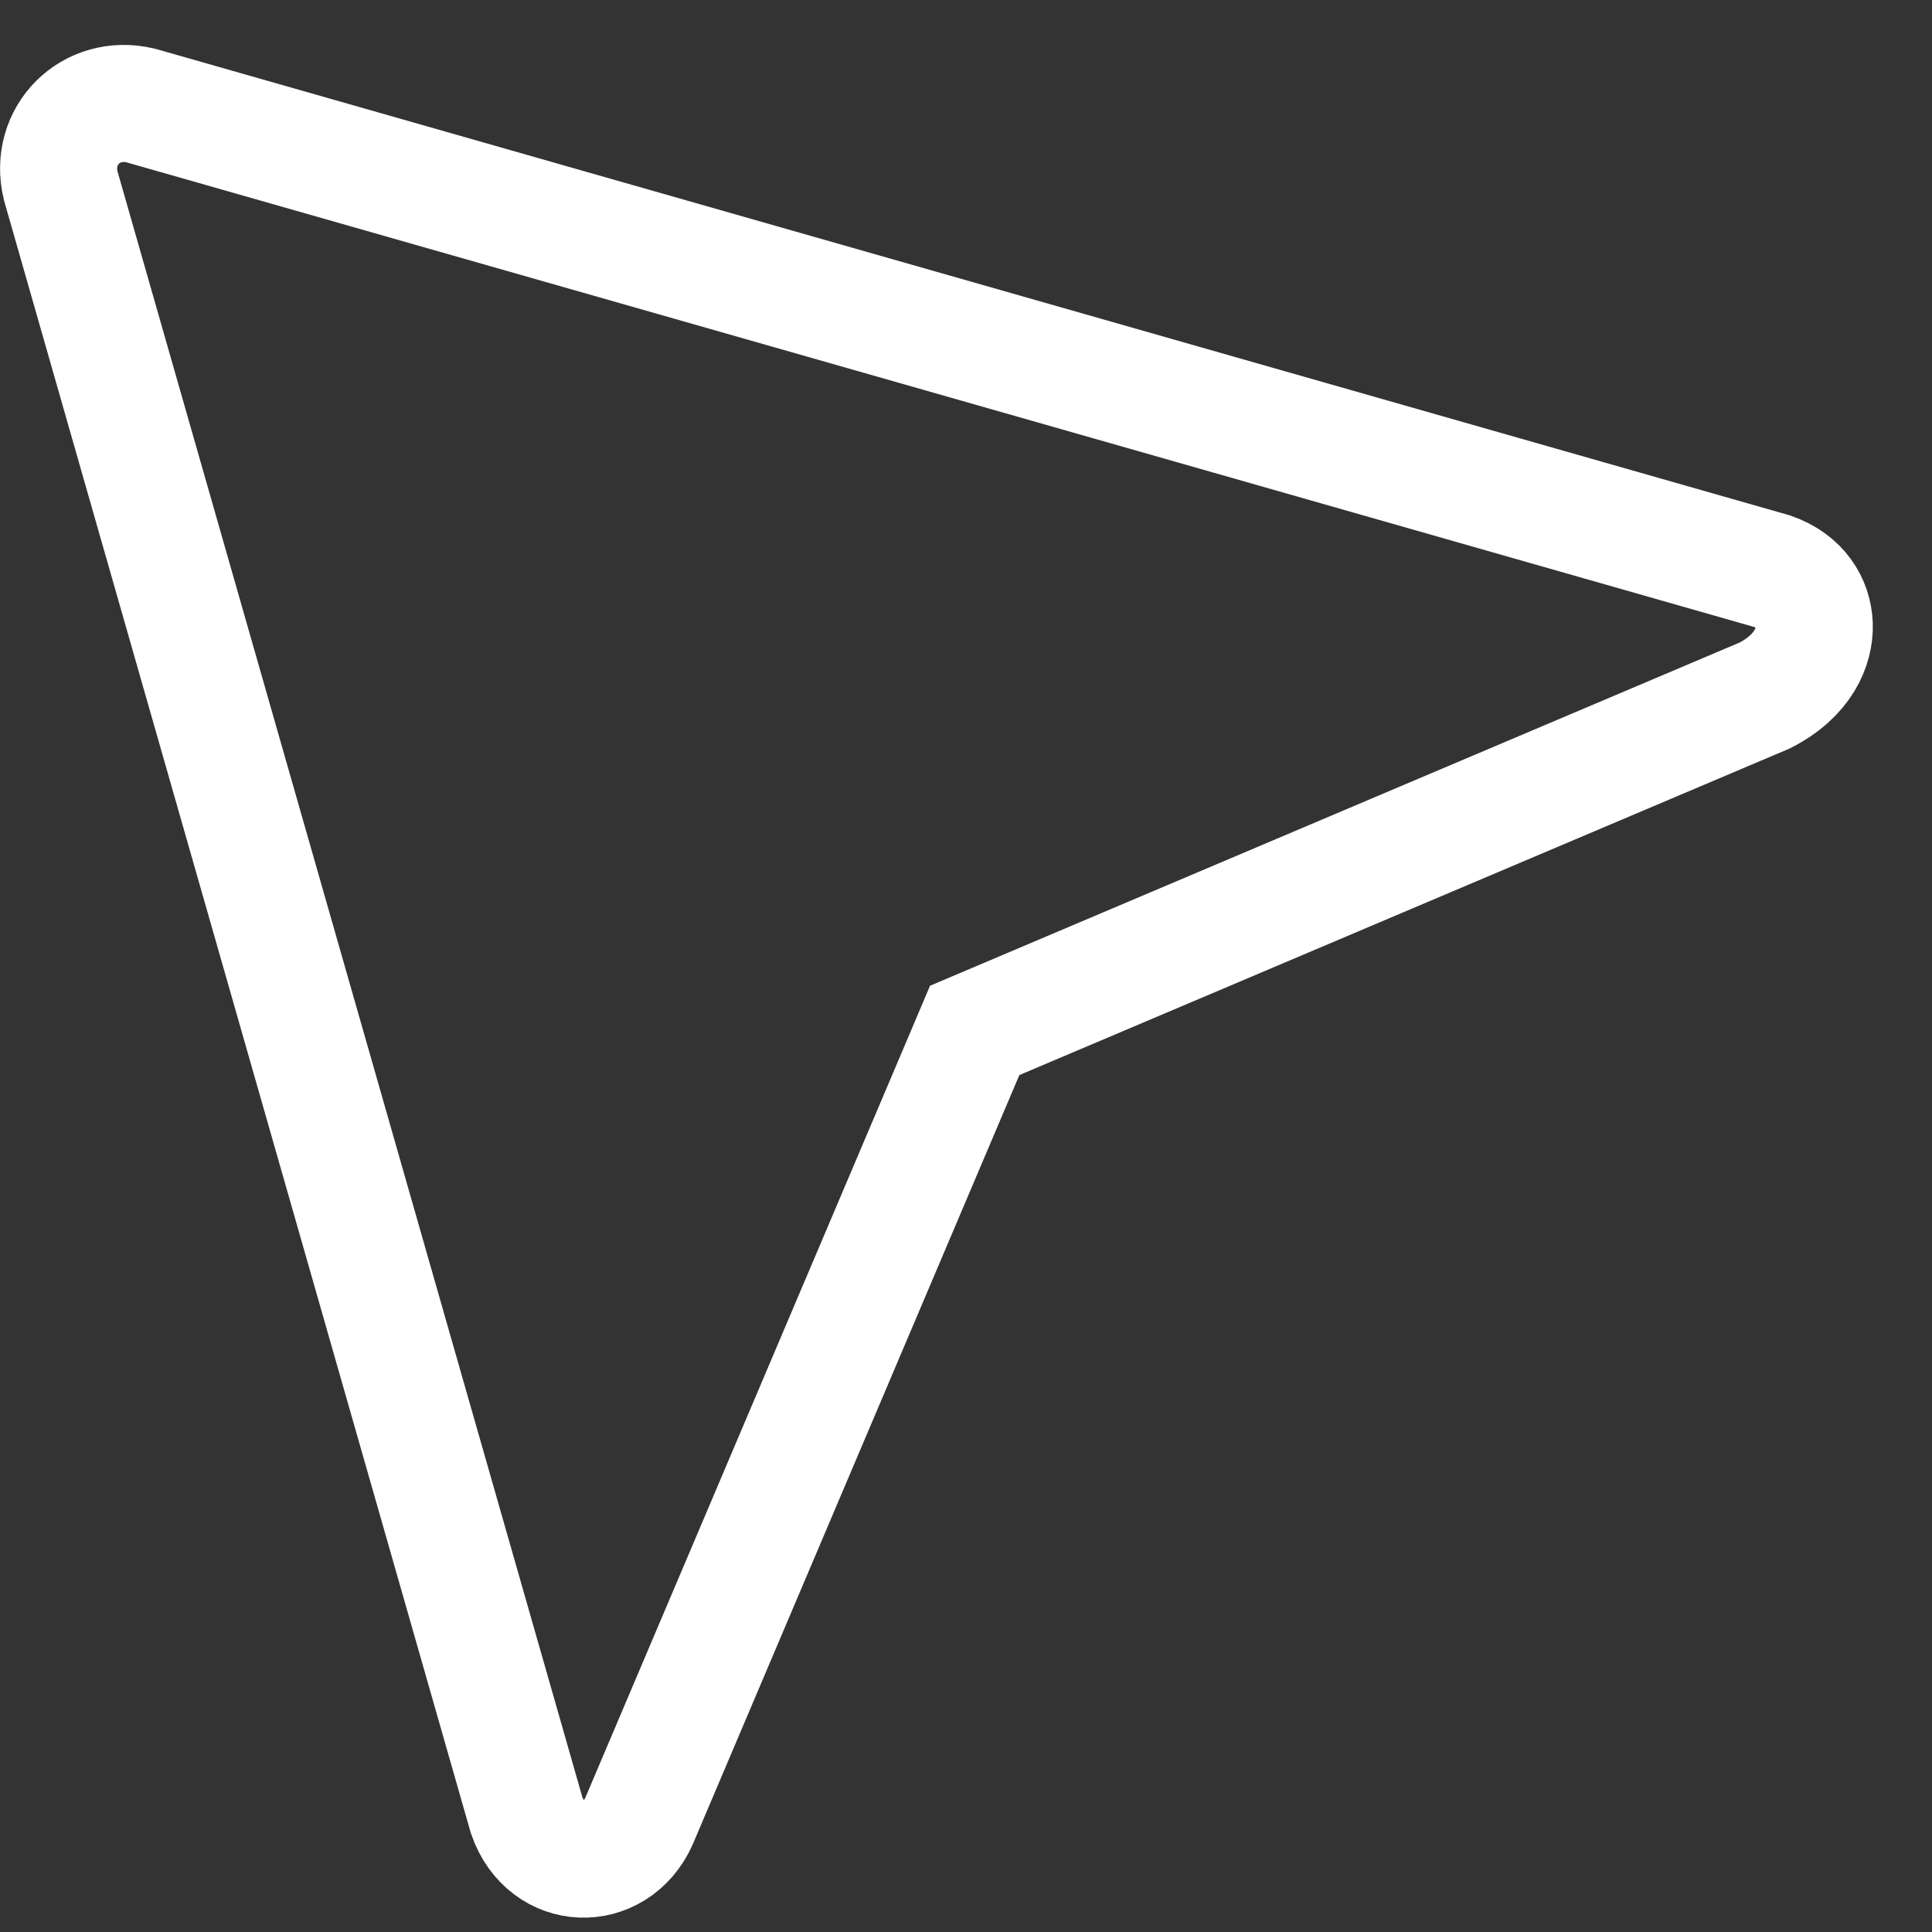 <svg width="18" height="18" viewBox="0 0 18 18" fill="none" xmlns="http://www.w3.org/2000/svg">
<rect x="0" y="0" width="18" height="18" fill="#333333" stroke="none"/>
<path d="M9.284 9.514L9.081 9.6L8.995 9.803L5.953 16.968C5.733 17.454 5.09 17.44 4.907 16.914L0.565 1.728C0.454 1.265 0.846 0.872 1.311 0.983L16.511 5.322C16.774 5.414 16.896 5.617 16.903 5.823C16.909 6.025 16.802 6.295 16.443 6.479L9.284 9.514Z" stroke="white" stroke-width="1.091"/>
</svg>
